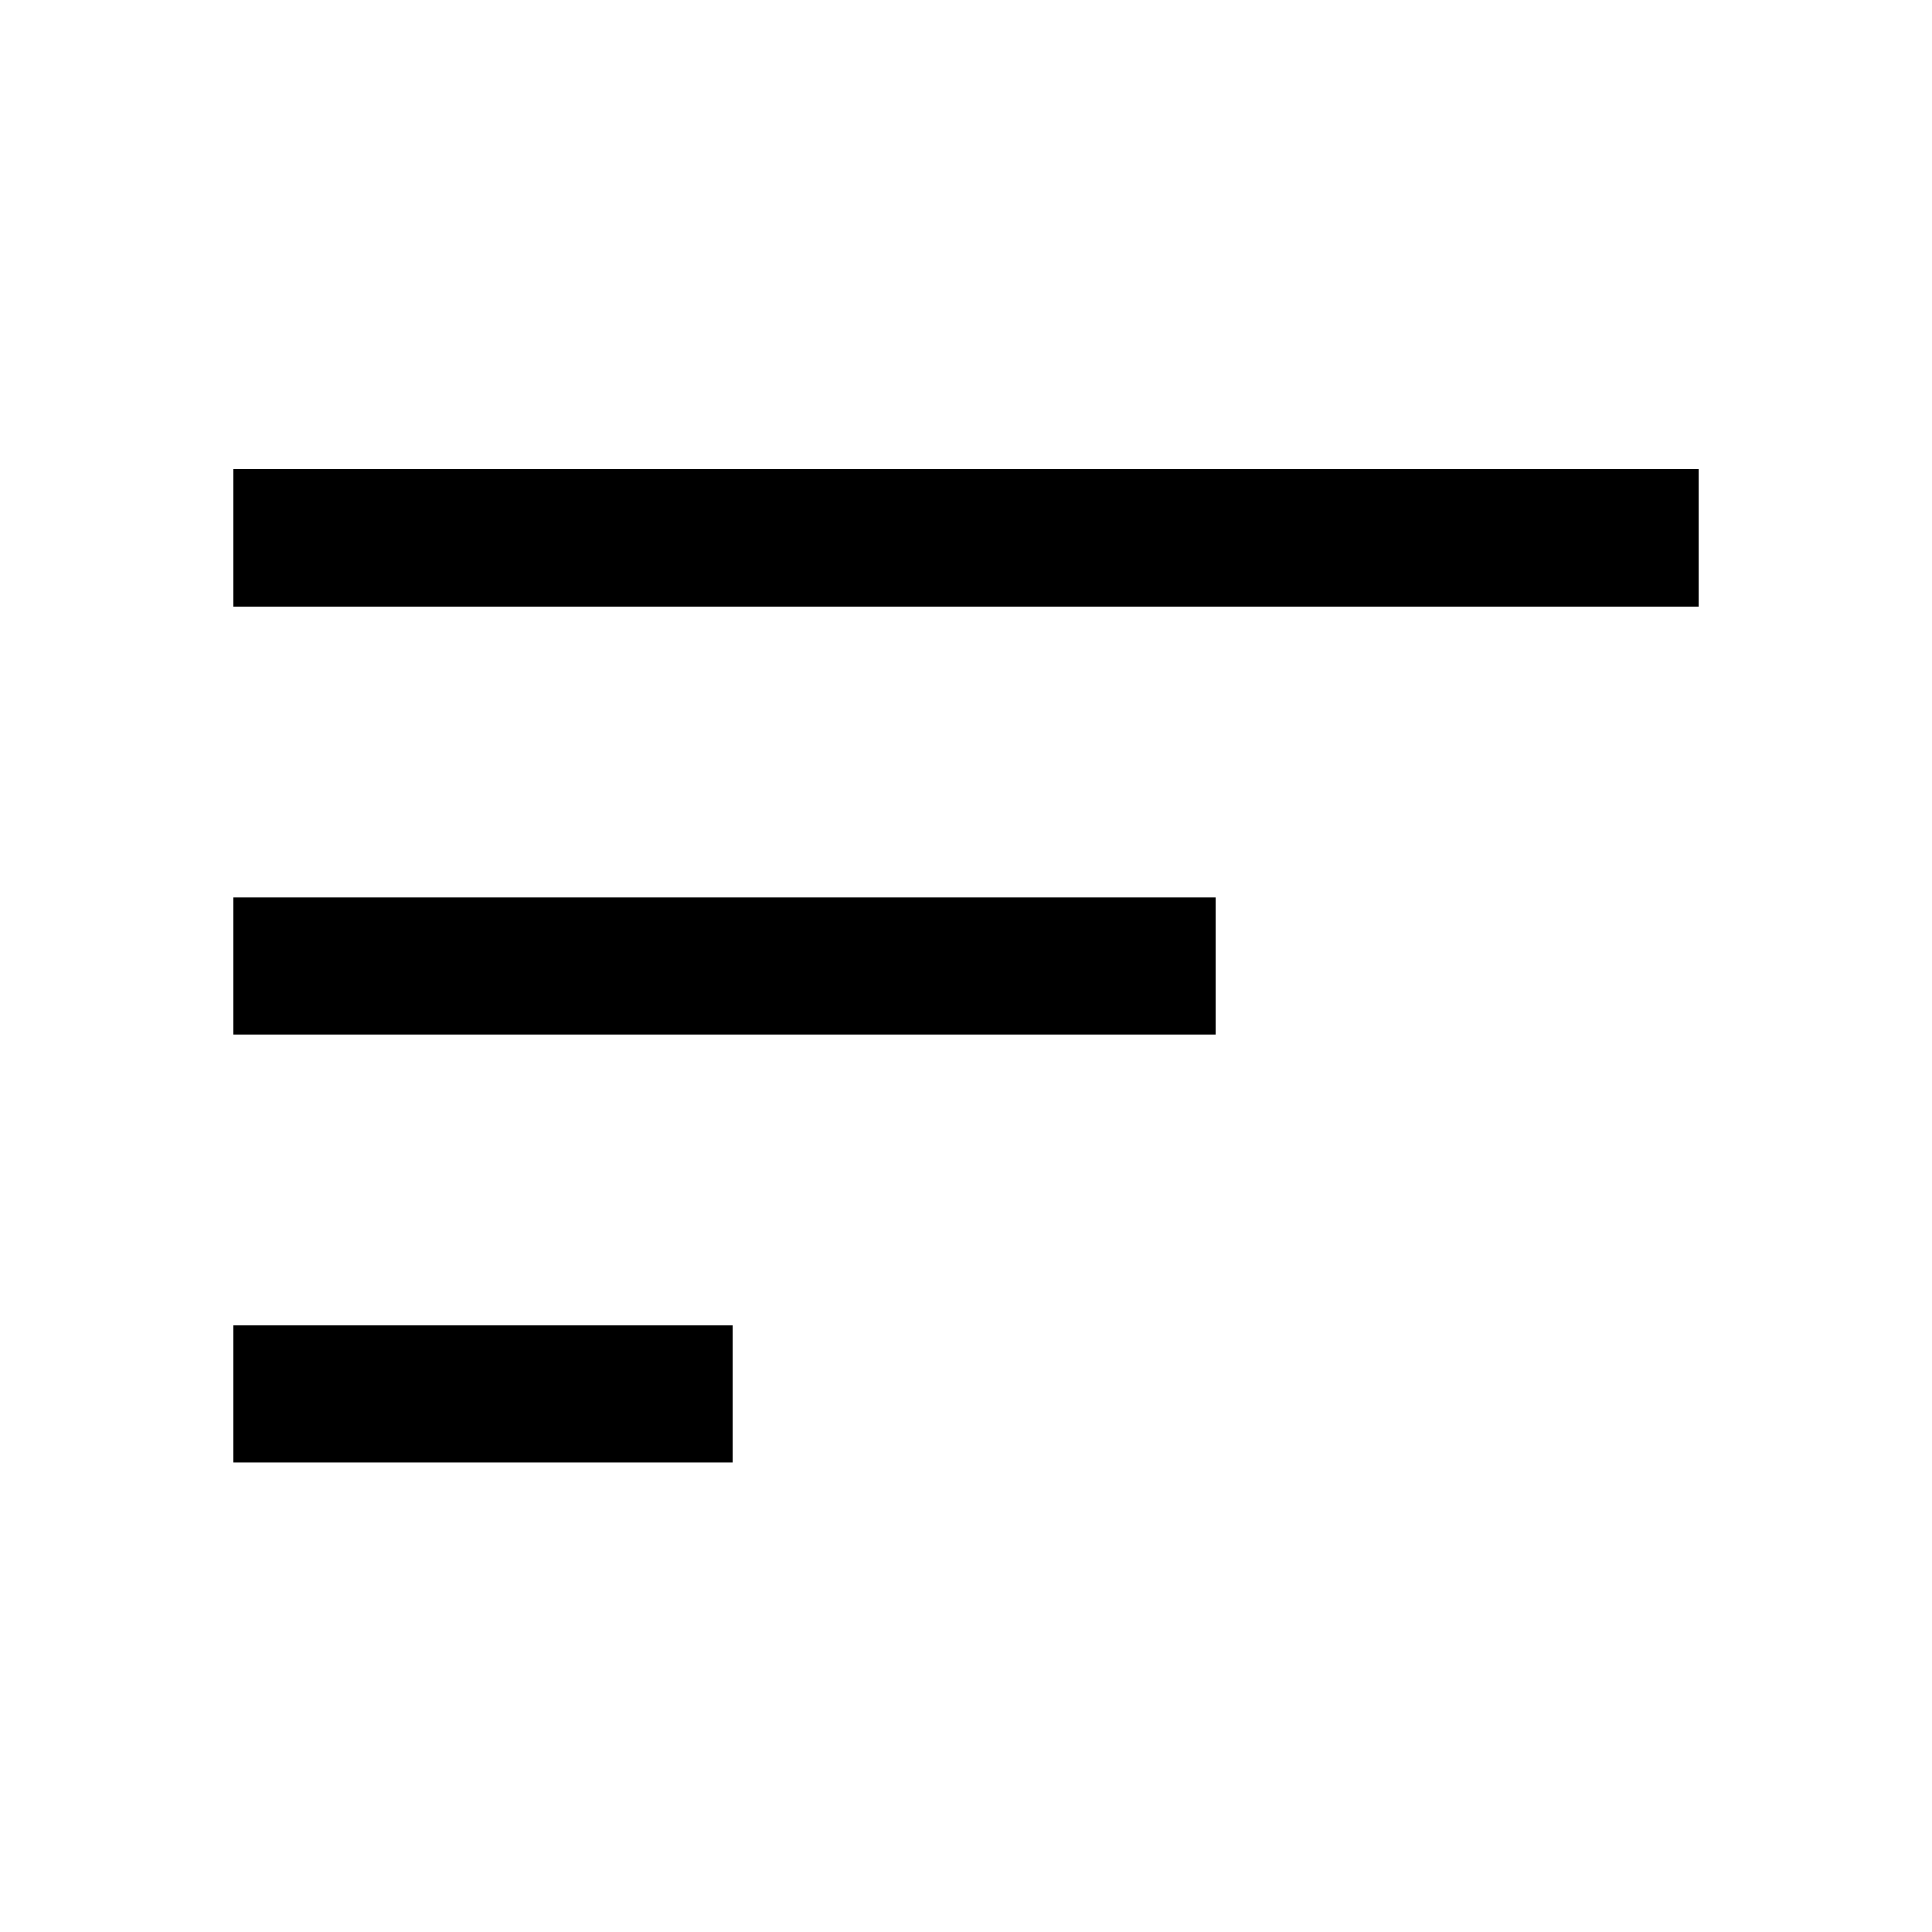 <svg xmlns="http://www.w3.org/2000/svg" height="48" viewBox="0 -960 960 960" width="48"><path d="M115.935-233.304v-68.131h248.13v68.131h-248.13Zm0-212.631v-68.13h488.13v68.13h-488.13Zm0-212.63v-68.37h728.13v68.37h-728.13Z"/></svg>